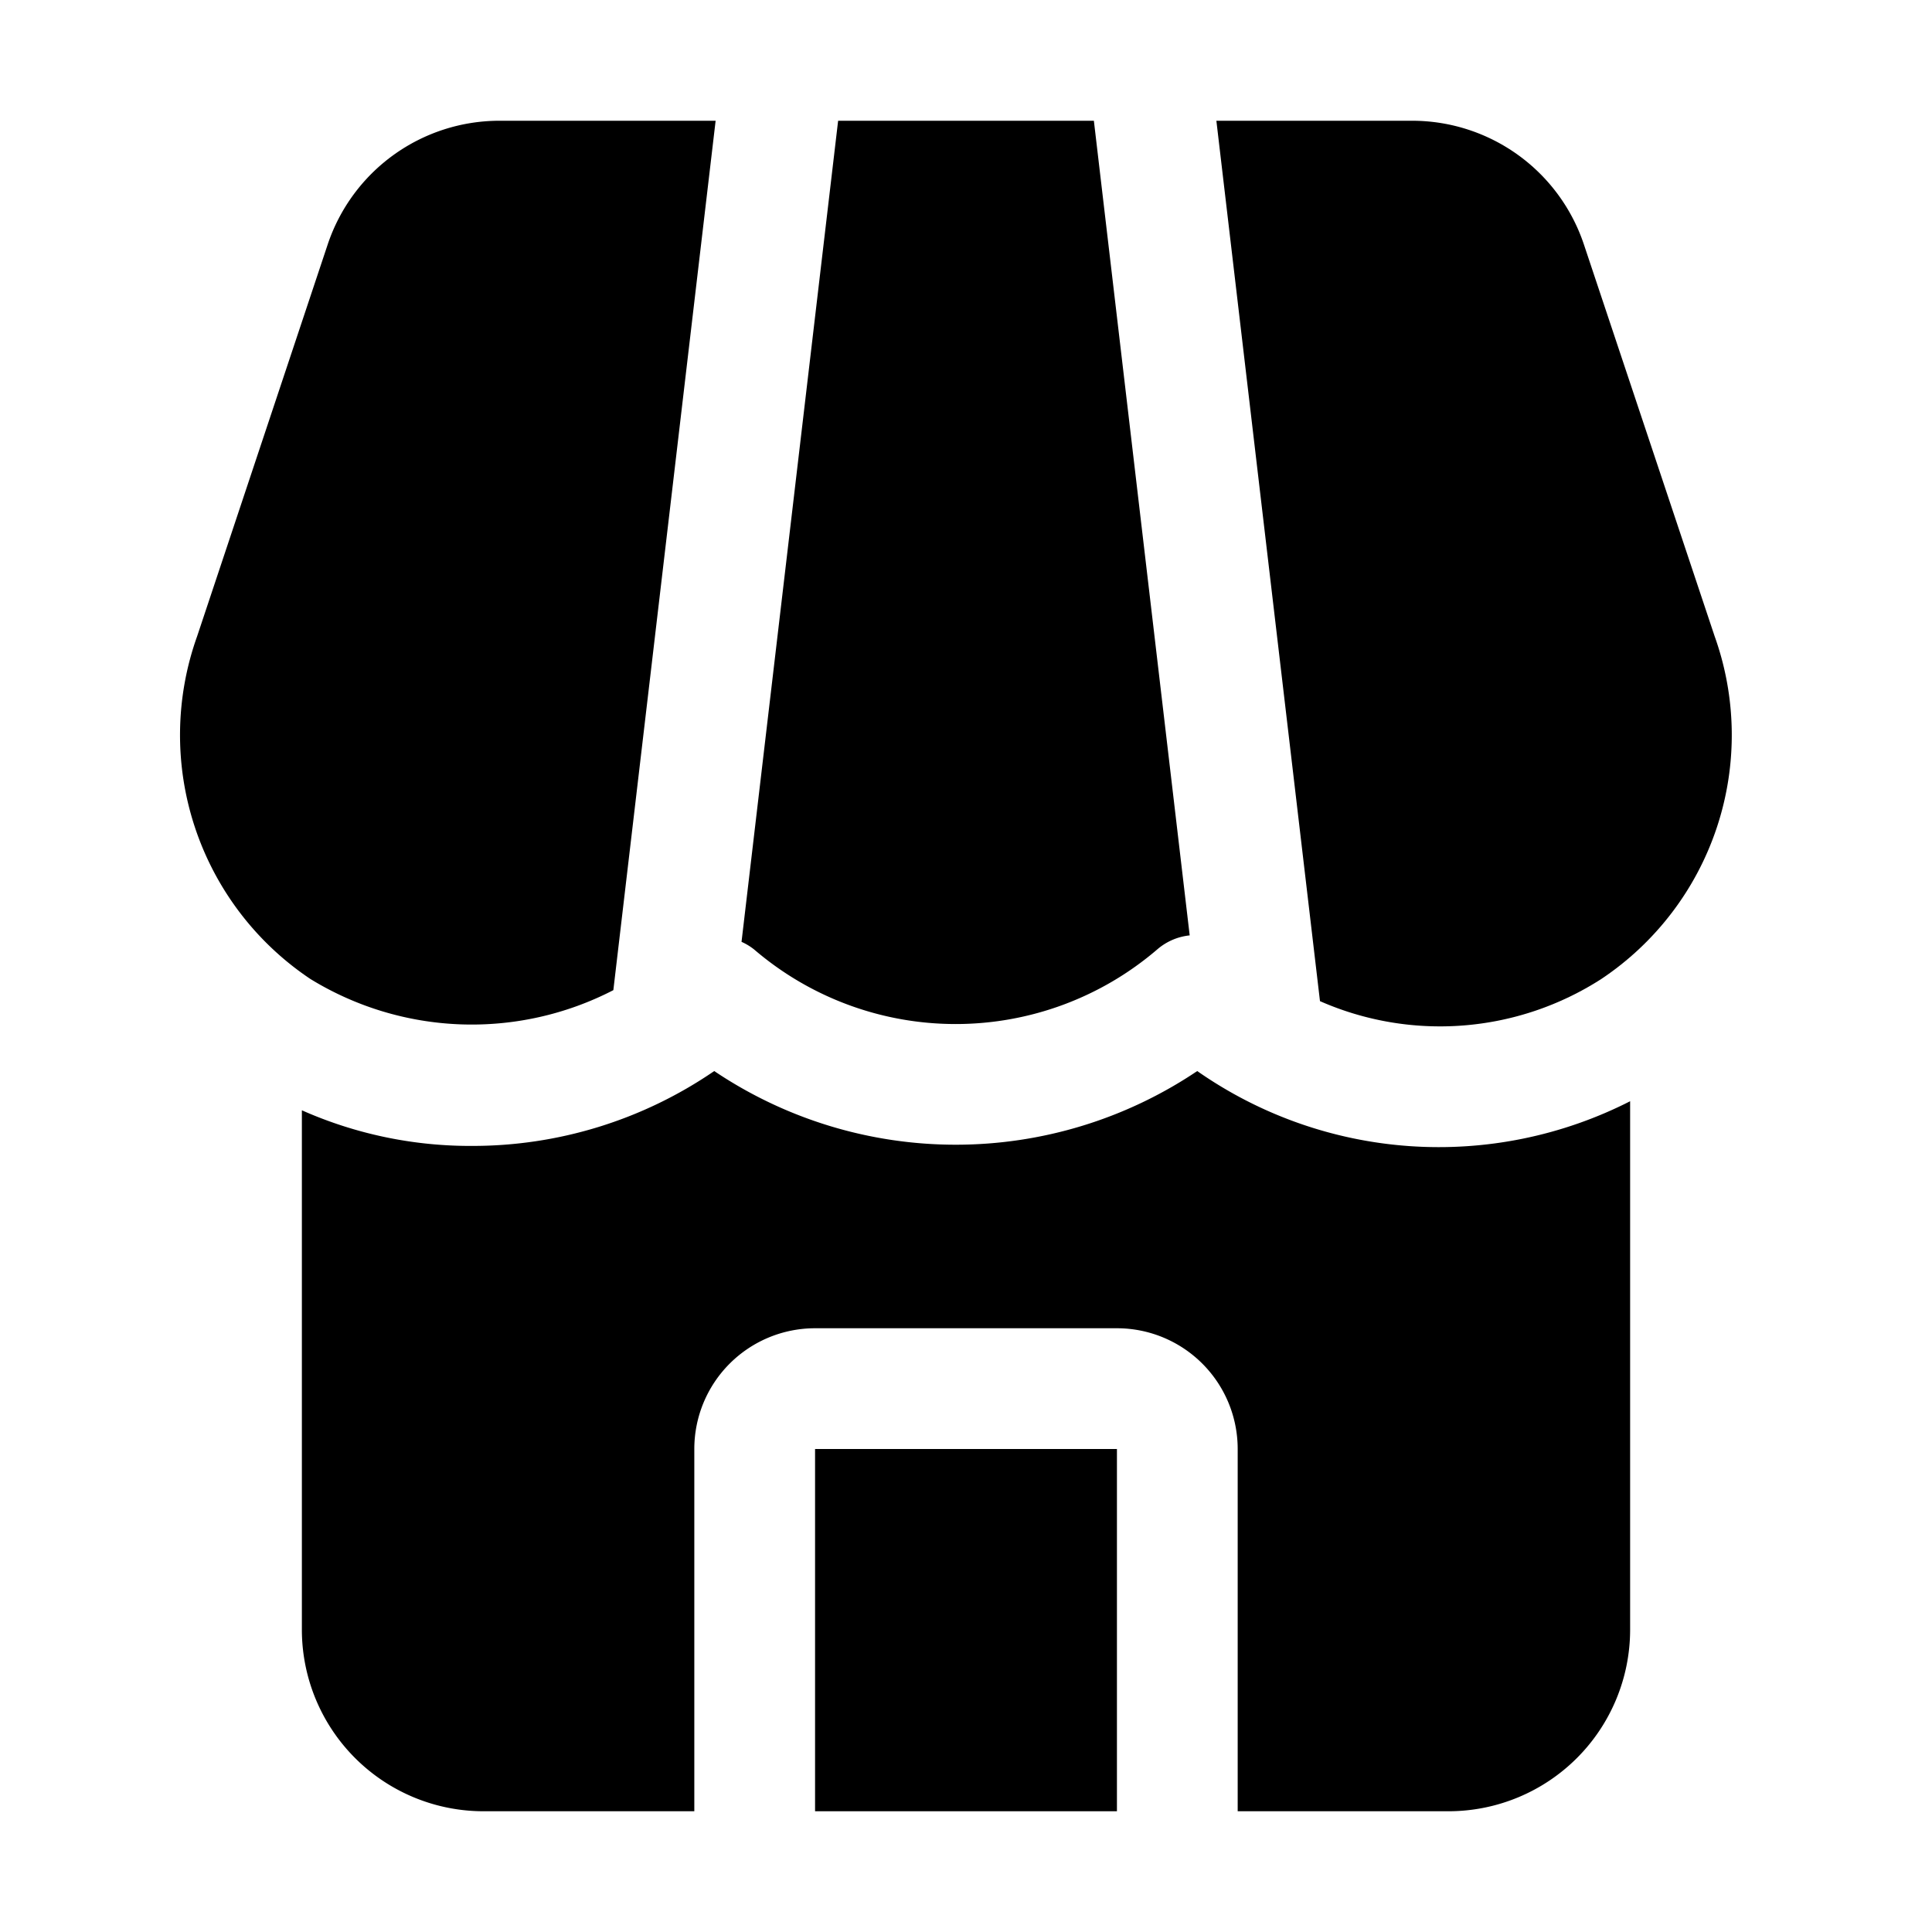 <svg height="512" viewBox="0 0 32 32" width="512" xmlns="http://www.w3.org/2000/svg"><g id="Layer_2" data-name="Layer 2"><path d="m19.83 17.74a7.167 7.167 0 0 1 -8 0 7.076 7.076 0 0 1 -4.02 1.24 6.873 6.873 0 0 1 -2.81-.59v8.61a3.009 3.009 0 0 0 3 3h3.5v-6a2 2 0 0 1 2-2h5a2 2 0 0 1 2 2v6h3.5a3.009 3.009 0 0 0 3-3v-8.76a6.984 6.984 0 0 1 -7.17-.5z"/><path d="m13.5 24h5v6h-5z"/><path d="m10.159 16.4 1.694-14.4h-3.581a3 3 0 0 0 -2.845 2.051l-2.162 6.488a4.861 4.861 0 0 0 1.876 5.676 5.11 5.11 0 0 0 5.018.185z"/><path d="m28.4 10.539-2.165-6.488a3 3 0 0 0 -2.845-2.051h-3.243l1.716 14.582a4.938 4.938 0 0 0 4.66-.367 4.858 4.858 0 0 0 1.877-5.676z"/><path d="m19.168 15.725a.975.975 0 0 1 .537-.232l-1.587-13.493h-4.236l-1.6 13.6a.947.947 0 0 1 .212.129 5.128 5.128 0 0 0 6.674-.004z"/></g></svg>